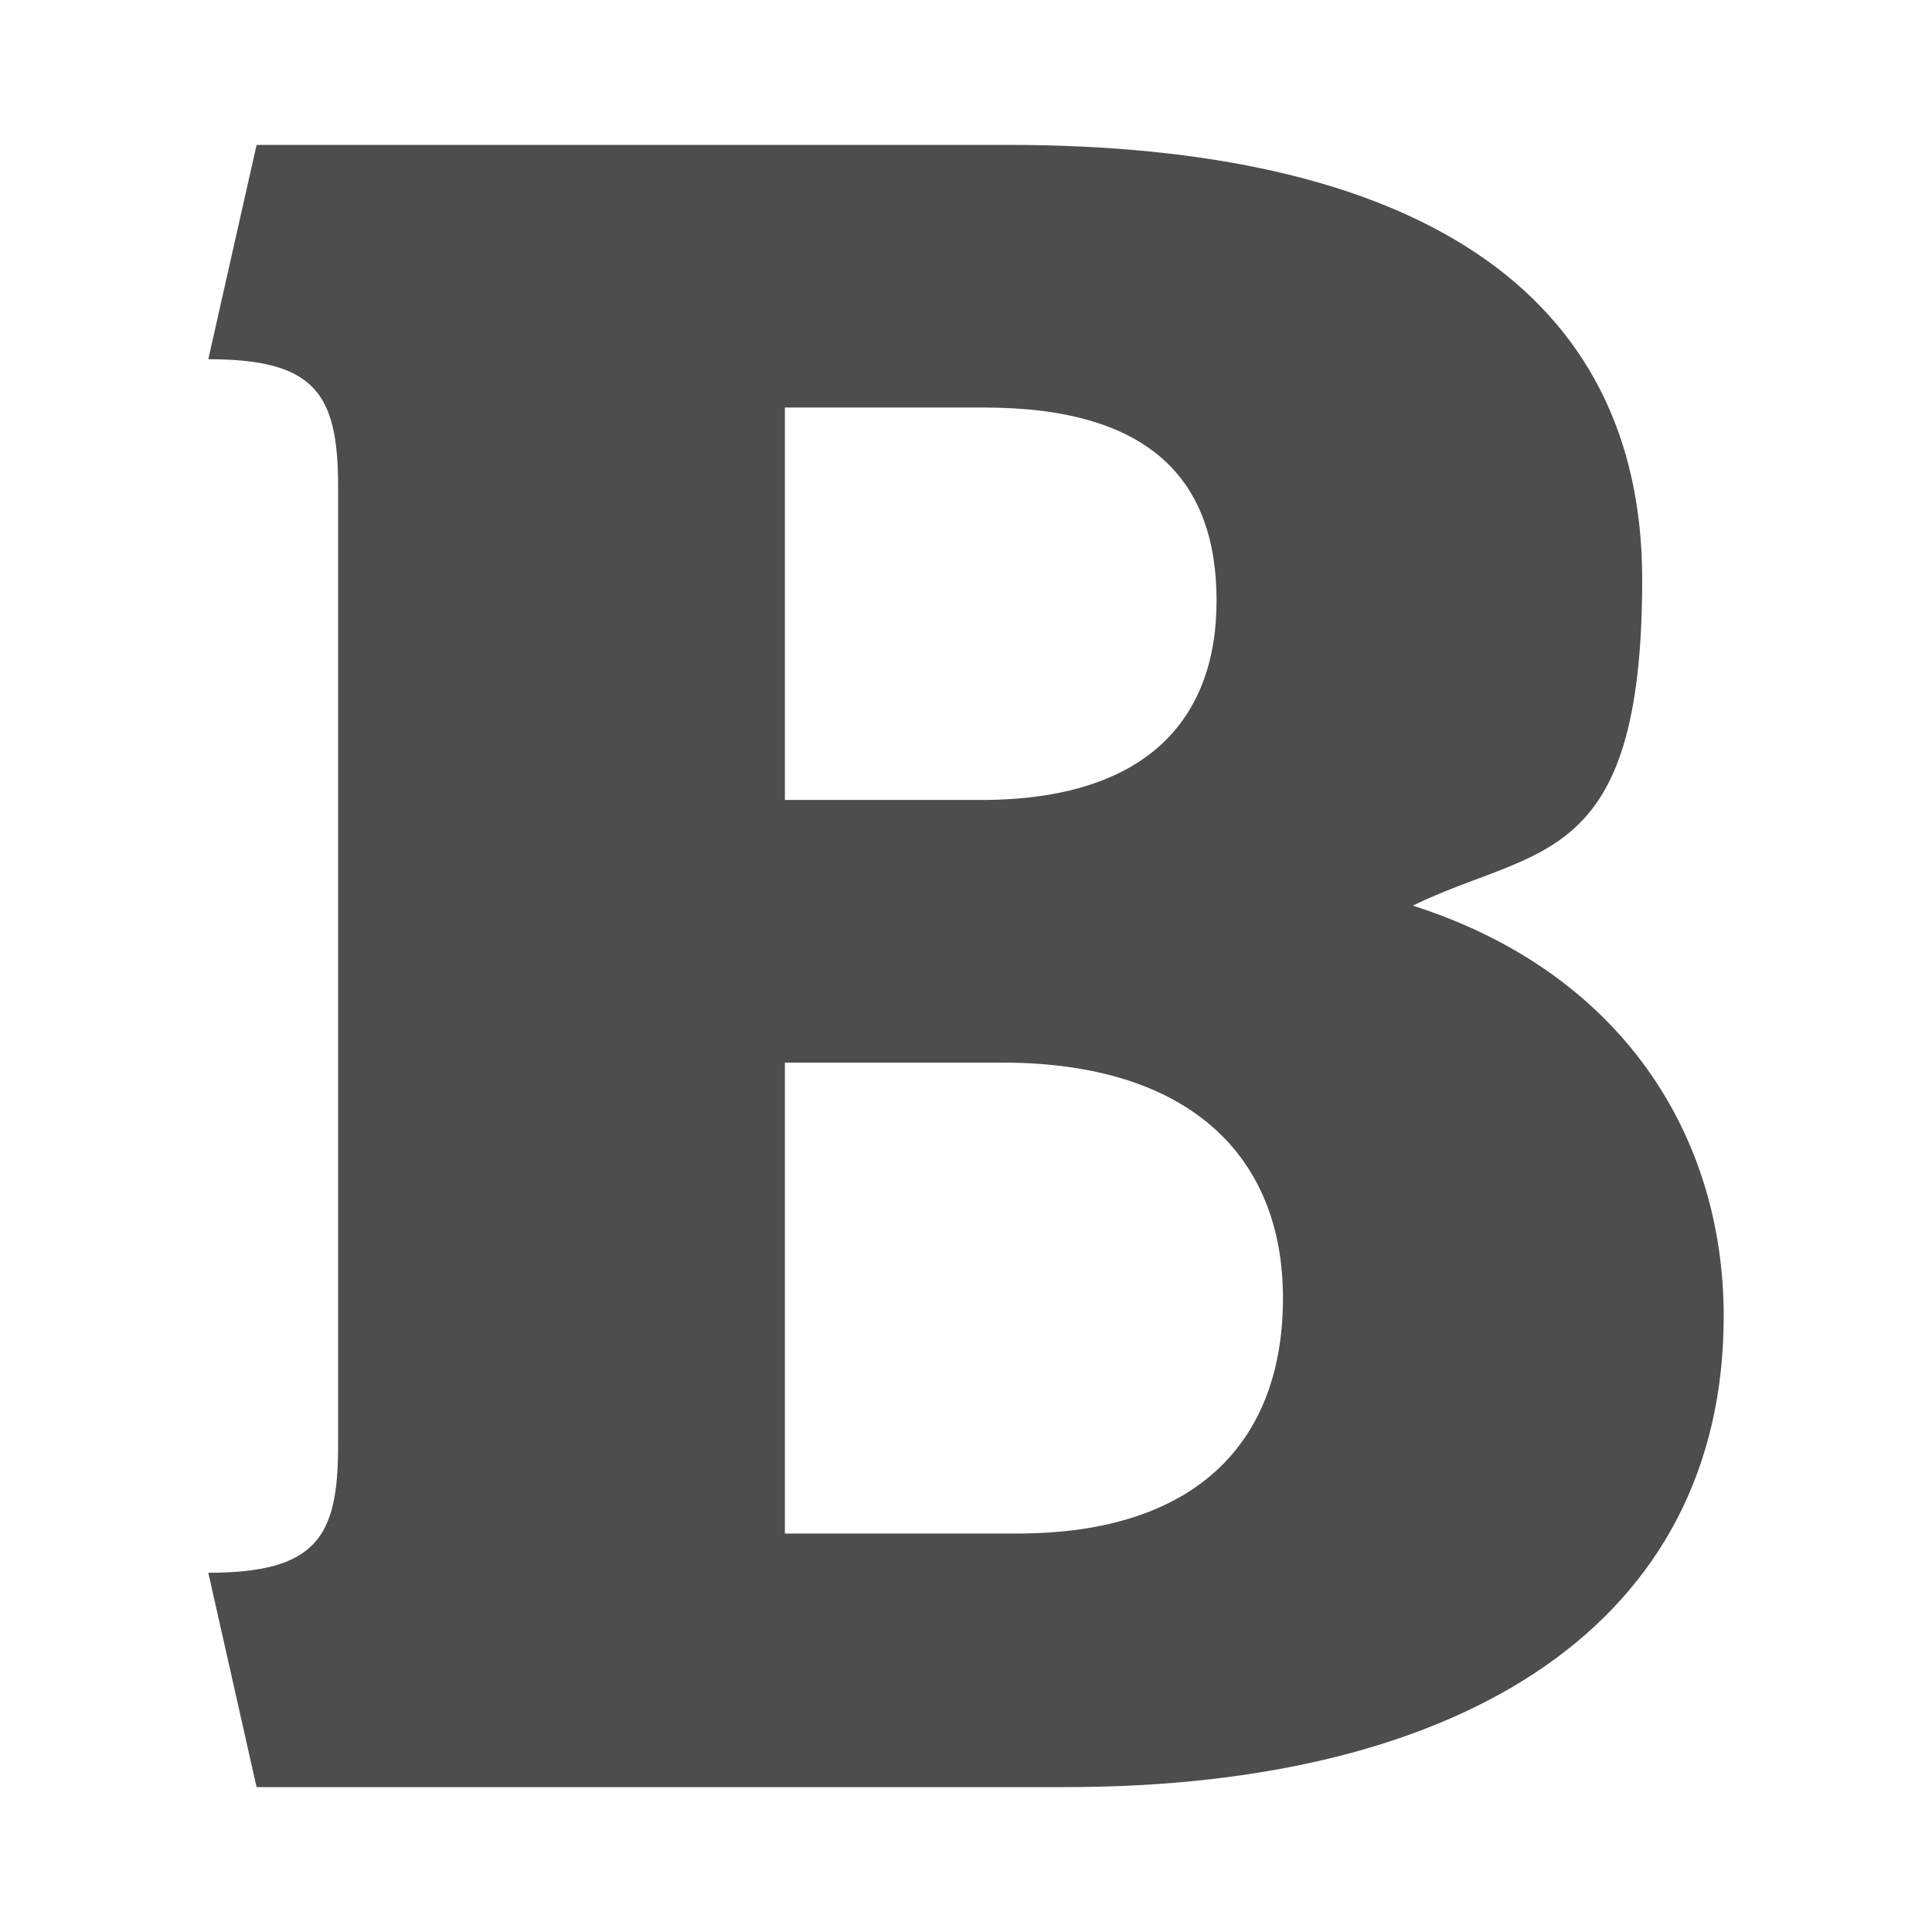 <?xml version="1.0" encoding="UTF-8"?>
<svg id="Layer_1" xmlns="http://www.w3.org/2000/svg" version="1.1" viewBox="0 0 64 64">
  <!-- Generator: Adobe Illustrator 29.1.0, SVG Export Plug-In . SVG Version: 2.1.0 Build 142)  -->
  <defs>
    <style>
      .st0 {
        fill: none;
      }

      .st1 {
        fill: #4d4d4f;
      }
    </style>
  </defs>
  <path class="st1" d="M35.2,59.2H8.5l-1.6-7.1c3.6,0,4.3-1.2,4.3-4.2v-31.8c0-3.1-.8-4.2-4.3-4.2l1.6-7.1h24.9c13.4,0,21,4.8,21,14.4s-3.5,8.8-7.6,10.8c6.9,2.2,10.3,7.6,10.3,13.6,0,10.1-8.5,15.6-21.8,15.6ZM26,26.5h6.5c5.4,0,7.8-2.6,7.8-6.6s-2.2-6.4-7.7-6.4h-6.6s0,13,0,13ZM26,35.1v15.7h7.7c6,0,8.8-3.1,8.8-7.8s-3.1-7.8-9.3-7.8h-7.3Z"/>
  <rect class="st0" y="0" width="64" height="64"/>
</svg>